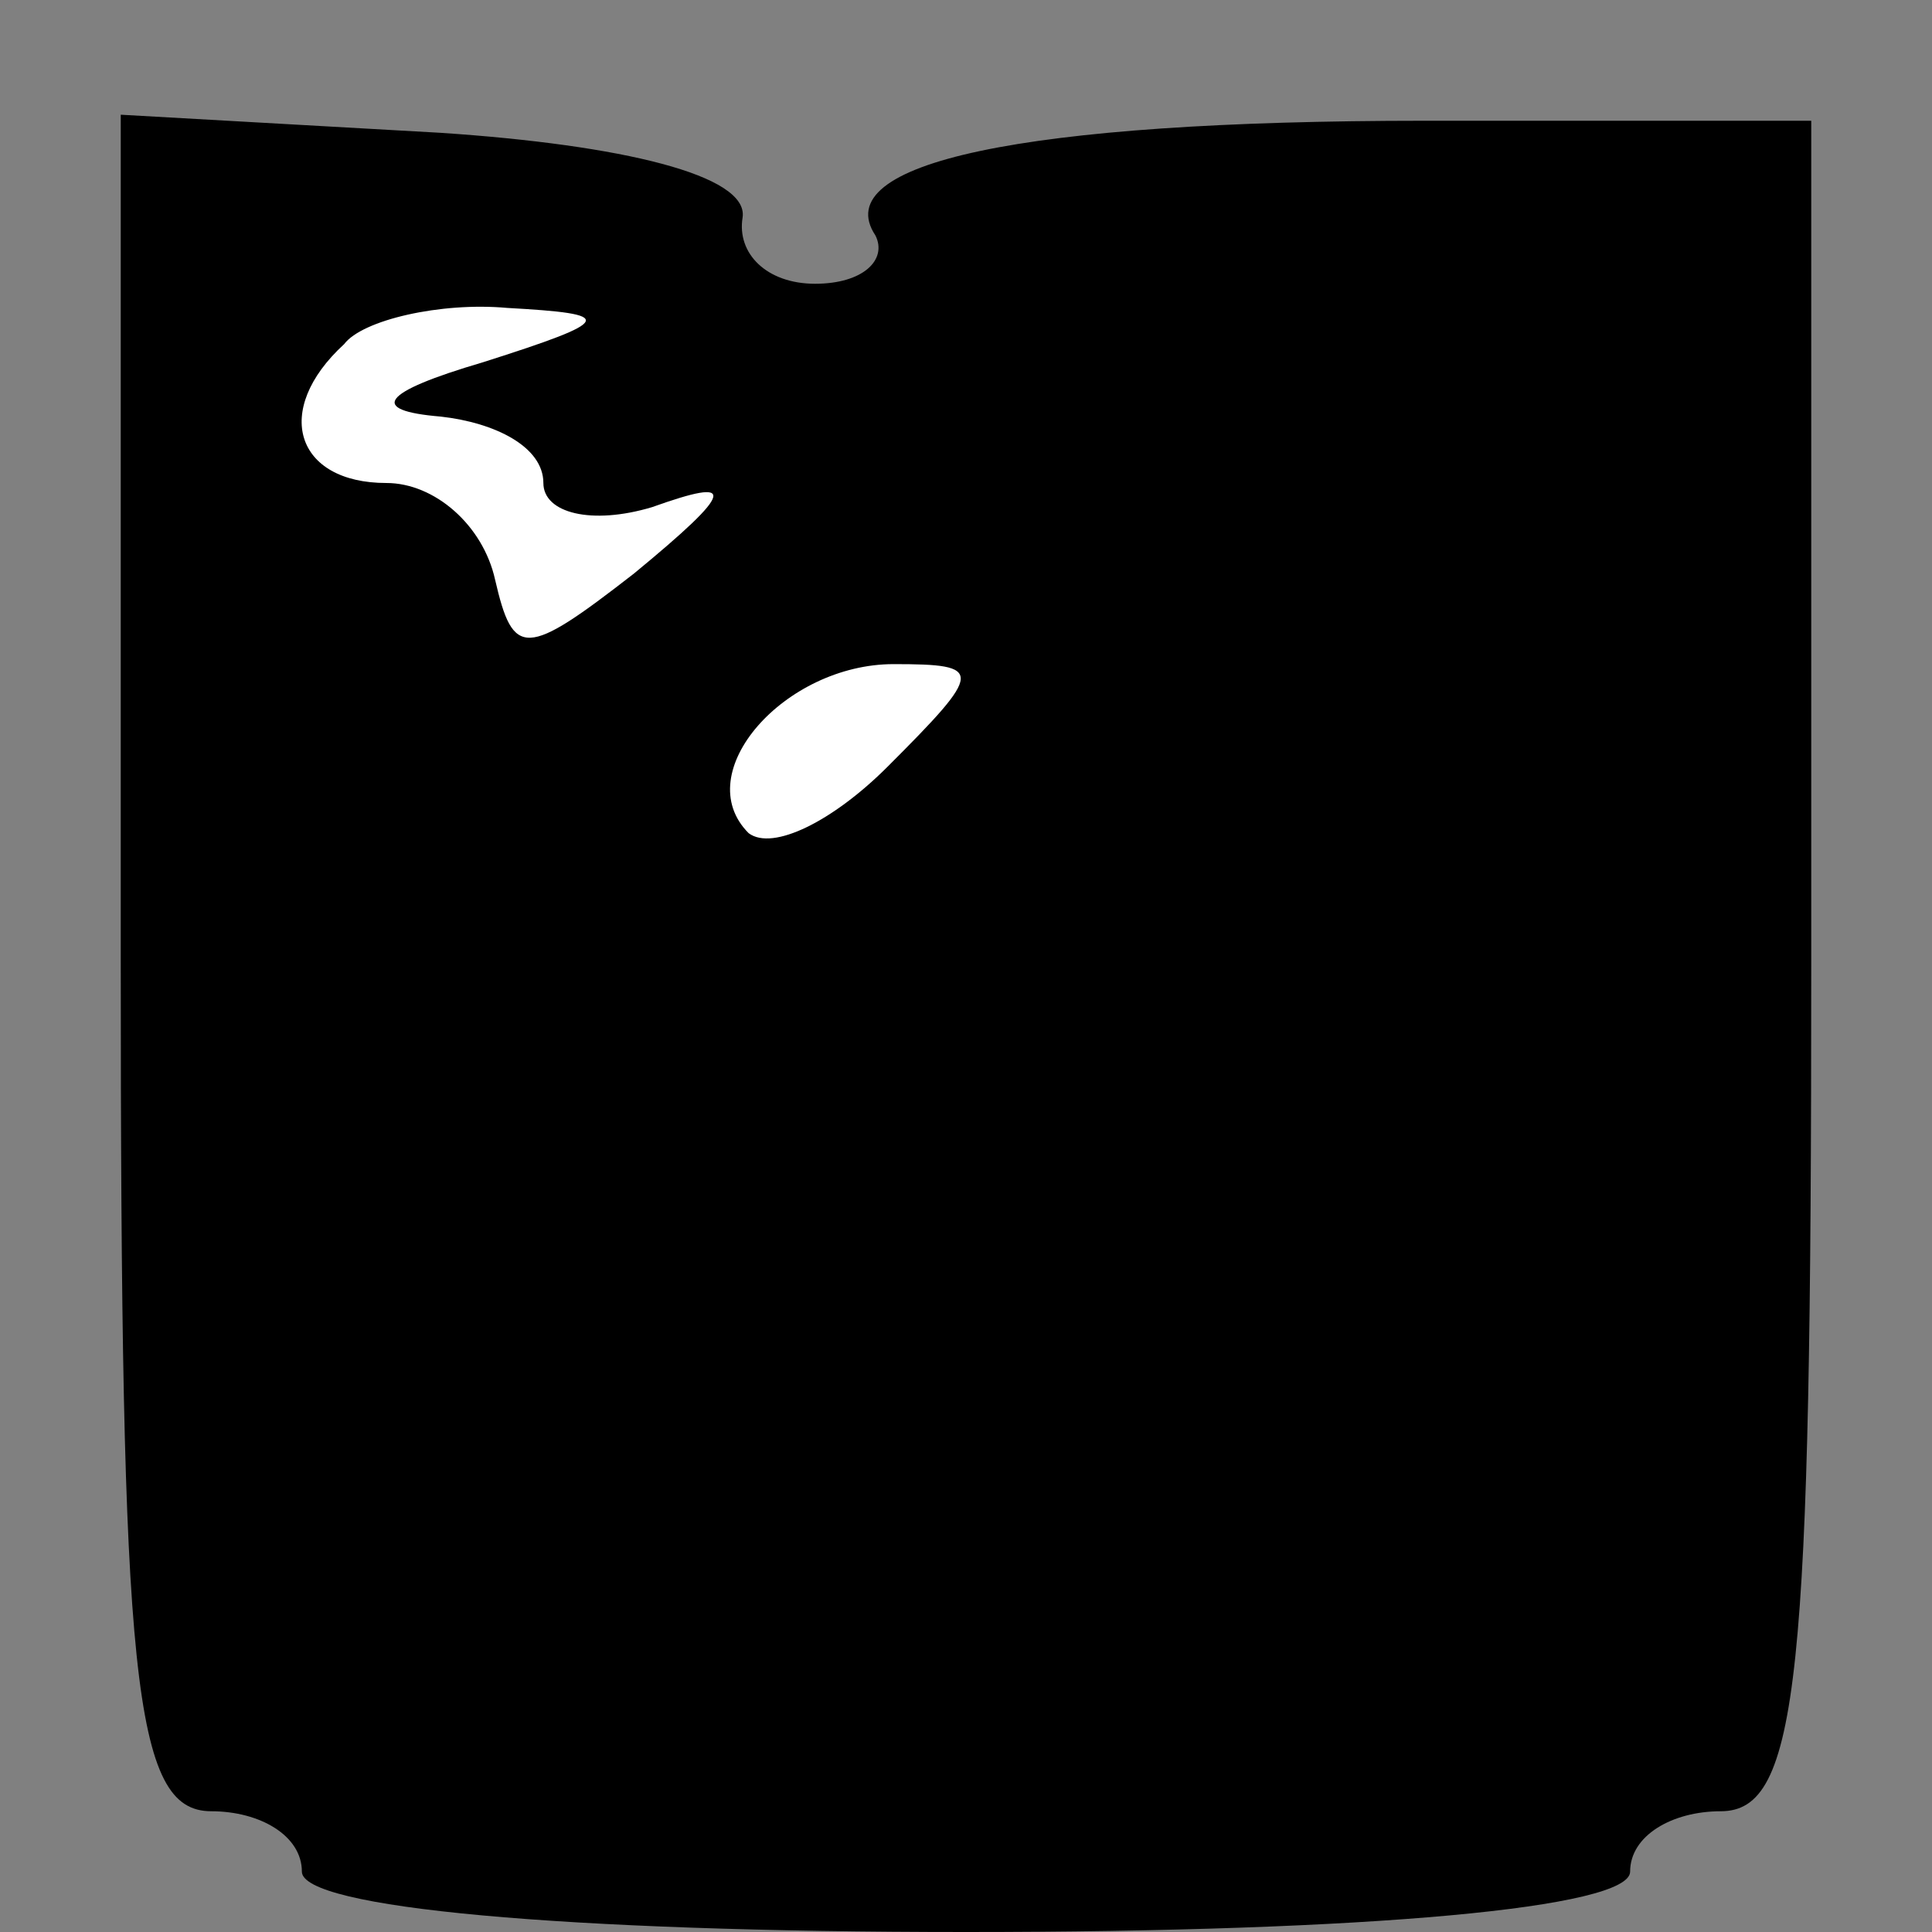 <?xml version="1.0" standalone="no"?>
<!DOCTYPE svg PUBLIC "-//W3C//DTD SVG 20010904//EN"
 "http://www.w3.org/TR/2001/REC-SVG-20010904/DTD/svg10.dtd">
<svg version="1.0" xmlns="http://www.w3.org/2000/svg"
 width="32pt" height="32pt" viewBox="0 0 32 32"
 preserveAspectRatio="xMidYMid meet">
<rect x="0" y="0" width="32" height="32" fill="#808080" stroke="none"/>
<g transform="translate(0,32) scale(0.1,-0.1)"
fill="#000000" stroke="none">
<path fill="#000000" stroke="none" d="M20 161 c0 -119 2 -141 15 -141 8 0 15
-4 15 -10 0 -6 43 -10 110 -10 67 0 110 4 110 10 0 6 7 10 15 10 13 0 15 22
15 140 l0 140 -64 0 c-67 0 -99 -7 -91 -19 2 -4 -2 -8 -10 -8 -8 0 -13 5 -12
11 1 7 -20 12 -50 14 l-53 3 0 -140z"/>
<path fill="#ffffff" stroke="none" d="M80 260 c-17 -5 -19 -8 -7 -9 9 -1 17
-5 17 -11 0 -5 8 -7 18 -4 14 5 14 3 -3 -11 -18 -14 -20 -14 -23 -1 -2 9 -10
16 -18 16 -15 0 -19 12 -7 23 3 4 16 7 27 6 18 -1 18 -2 -4 -9z"/>
<path fill="#ffffff" stroke="none" d="M147 193 c-9 -9 -19 -14 -23 -11 -10
10 6 28 24 28 15 0 15 -1 -1 -17z"/>
</g>
</svg>
